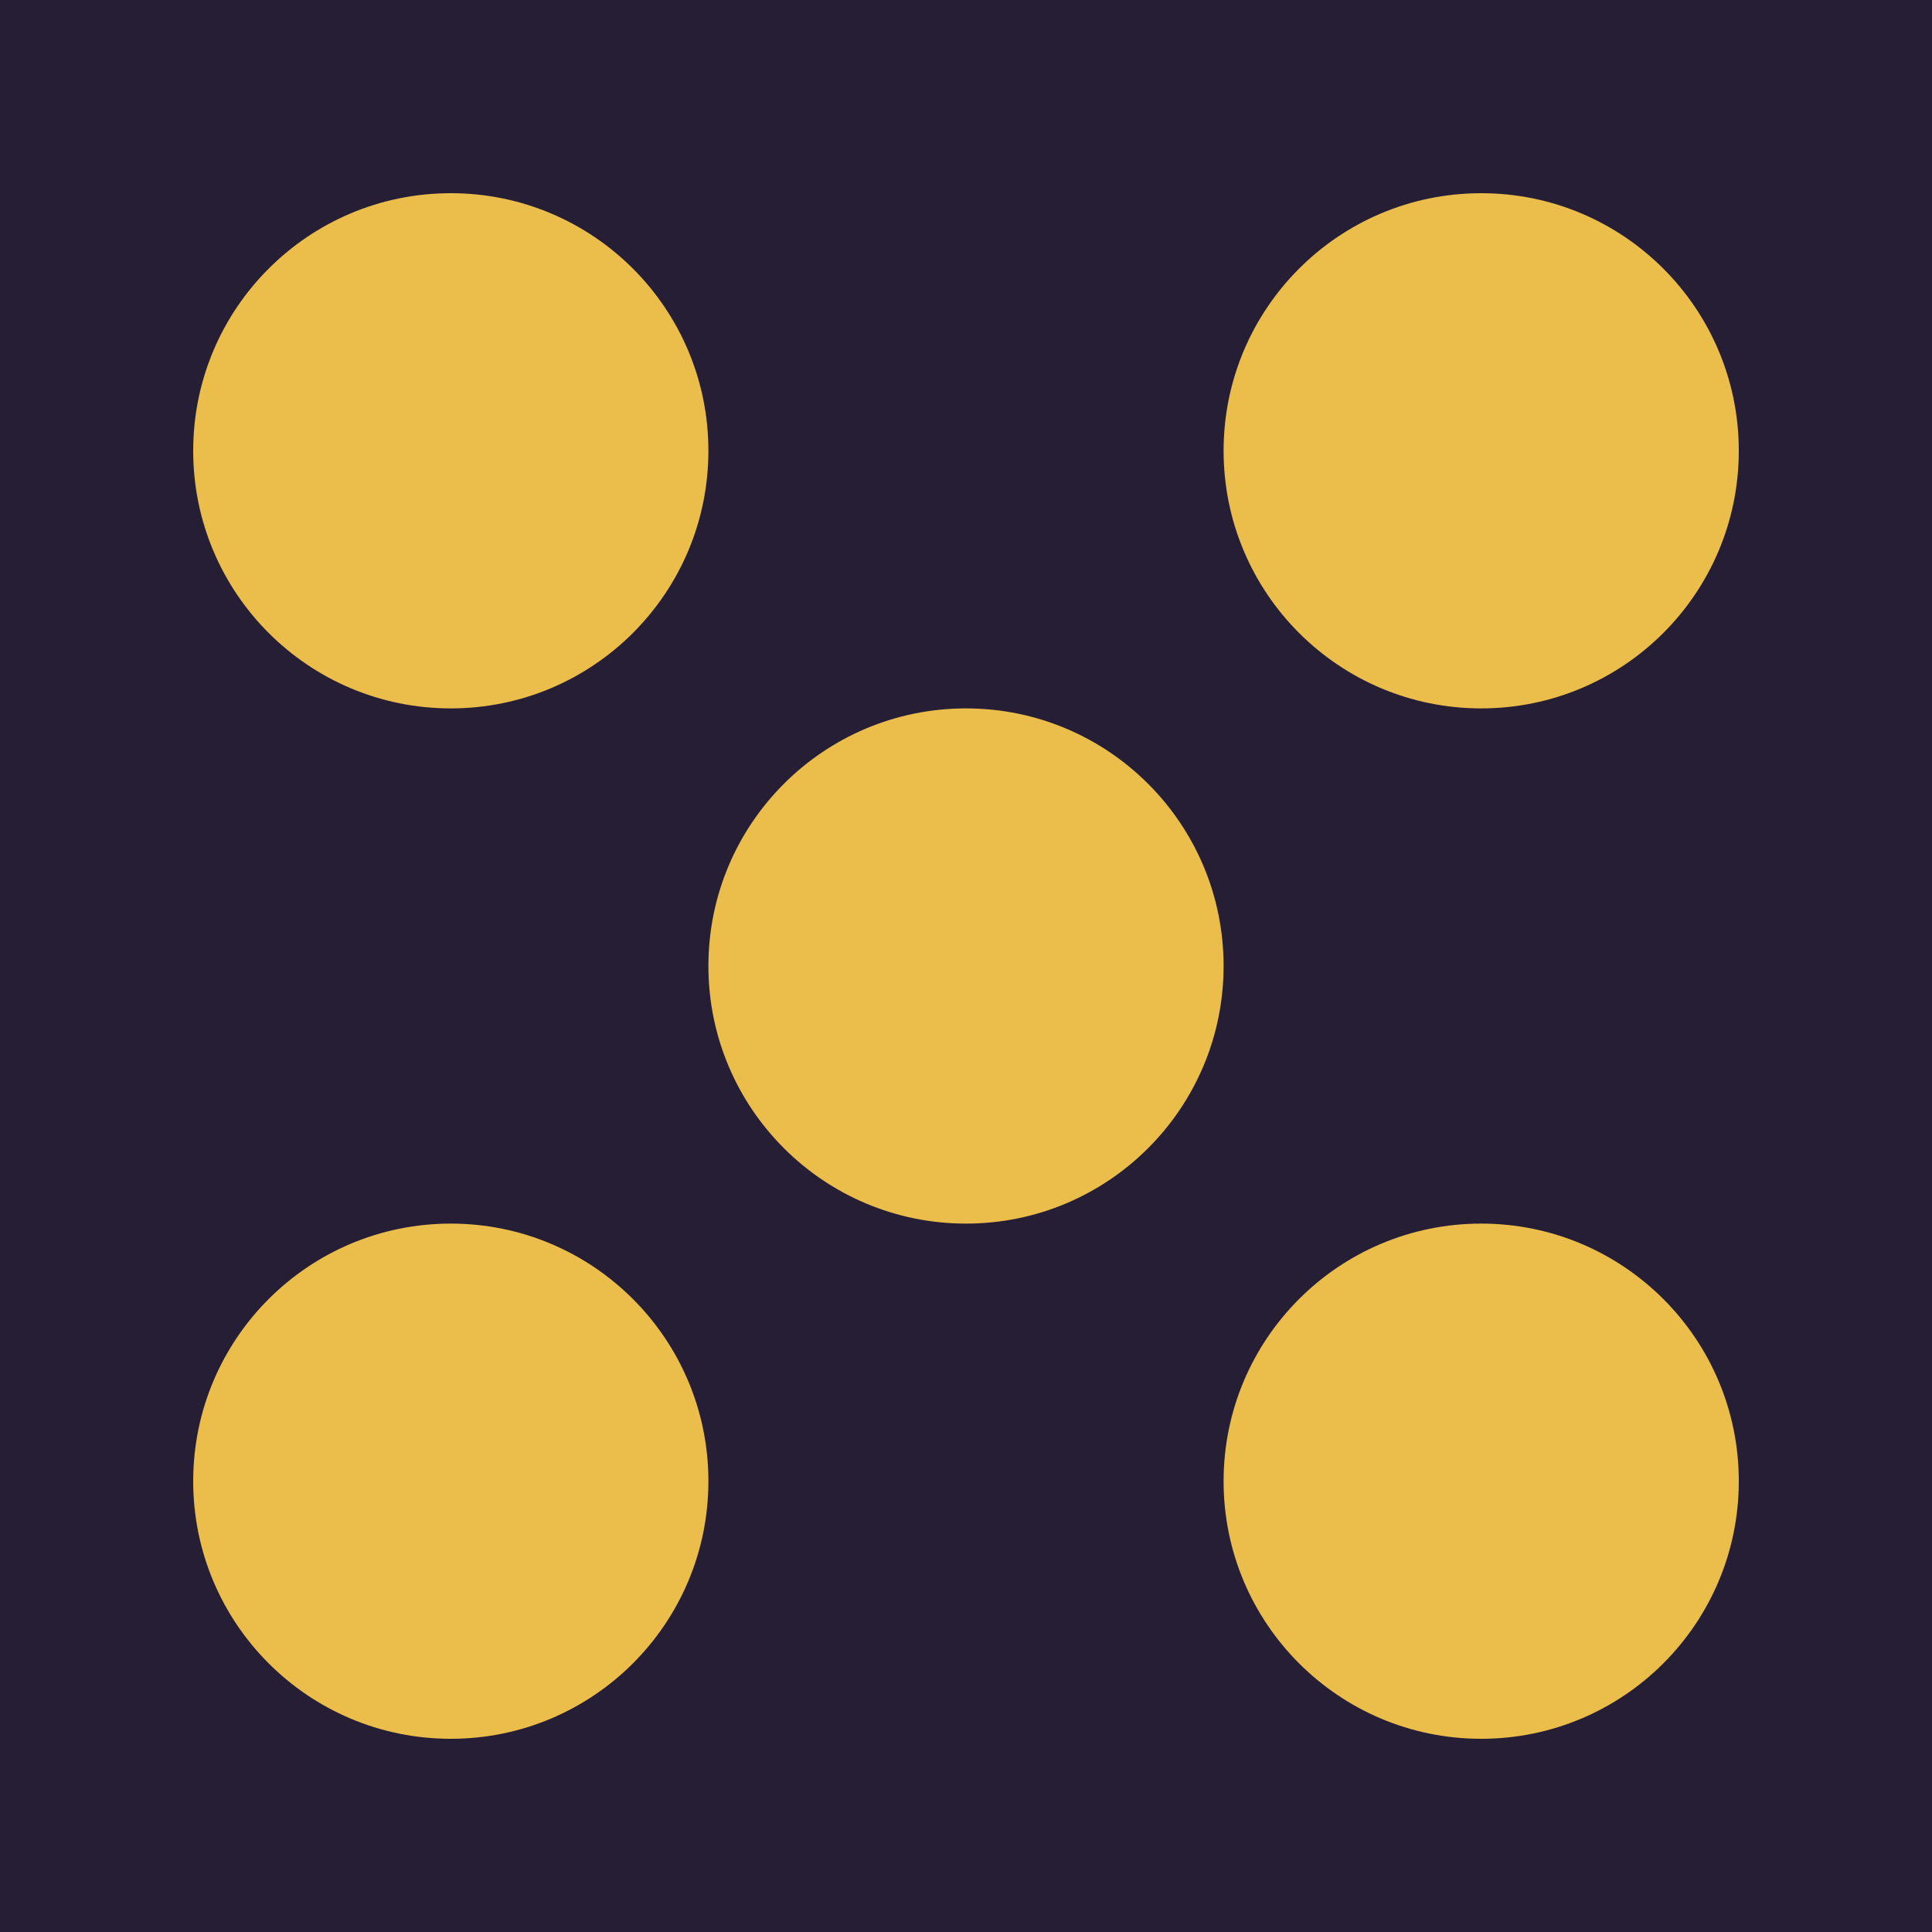 <svg xmlns="http://www.w3.org/2000/svg" width="150" height="150" viewBox="0 0 150 150">
  <g id="Group_104" data-name="Group 104" transform="translate(-476 -87)">
    <rect id="Rectangle_25" data-name="Rectangle 25" width="150" height="150" transform="translate(476 87)" fill="#261e35"/>
    <circle id="Ellipse_8" data-name="Ellipse 8" cx="20" cy="20" r="20" transform="translate(531 142)" fill="#ebbd4b"/>
    <circle id="Ellipse_12" data-name="Ellipse 12" cx="20" cy="20" r="20" transform="translate(491 102)" fill="#ebbd4b"/>
    <circle id="Ellipse_13" data-name="Ellipse 13" cx="20" cy="20" r="20" transform="translate(571 102)" fill="#ebbd4b"/>
    <circle id="Ellipse_14" data-name="Ellipse 14" cx="20" cy="20" r="20" transform="translate(571 182)" fill="#ebbd4b"/>
    <circle id="Ellipse_15" data-name="Ellipse 15" cx="20" cy="20" r="20" transform="translate(491 182)" fill="#ebbd4b"/>
  </g>
</svg>
